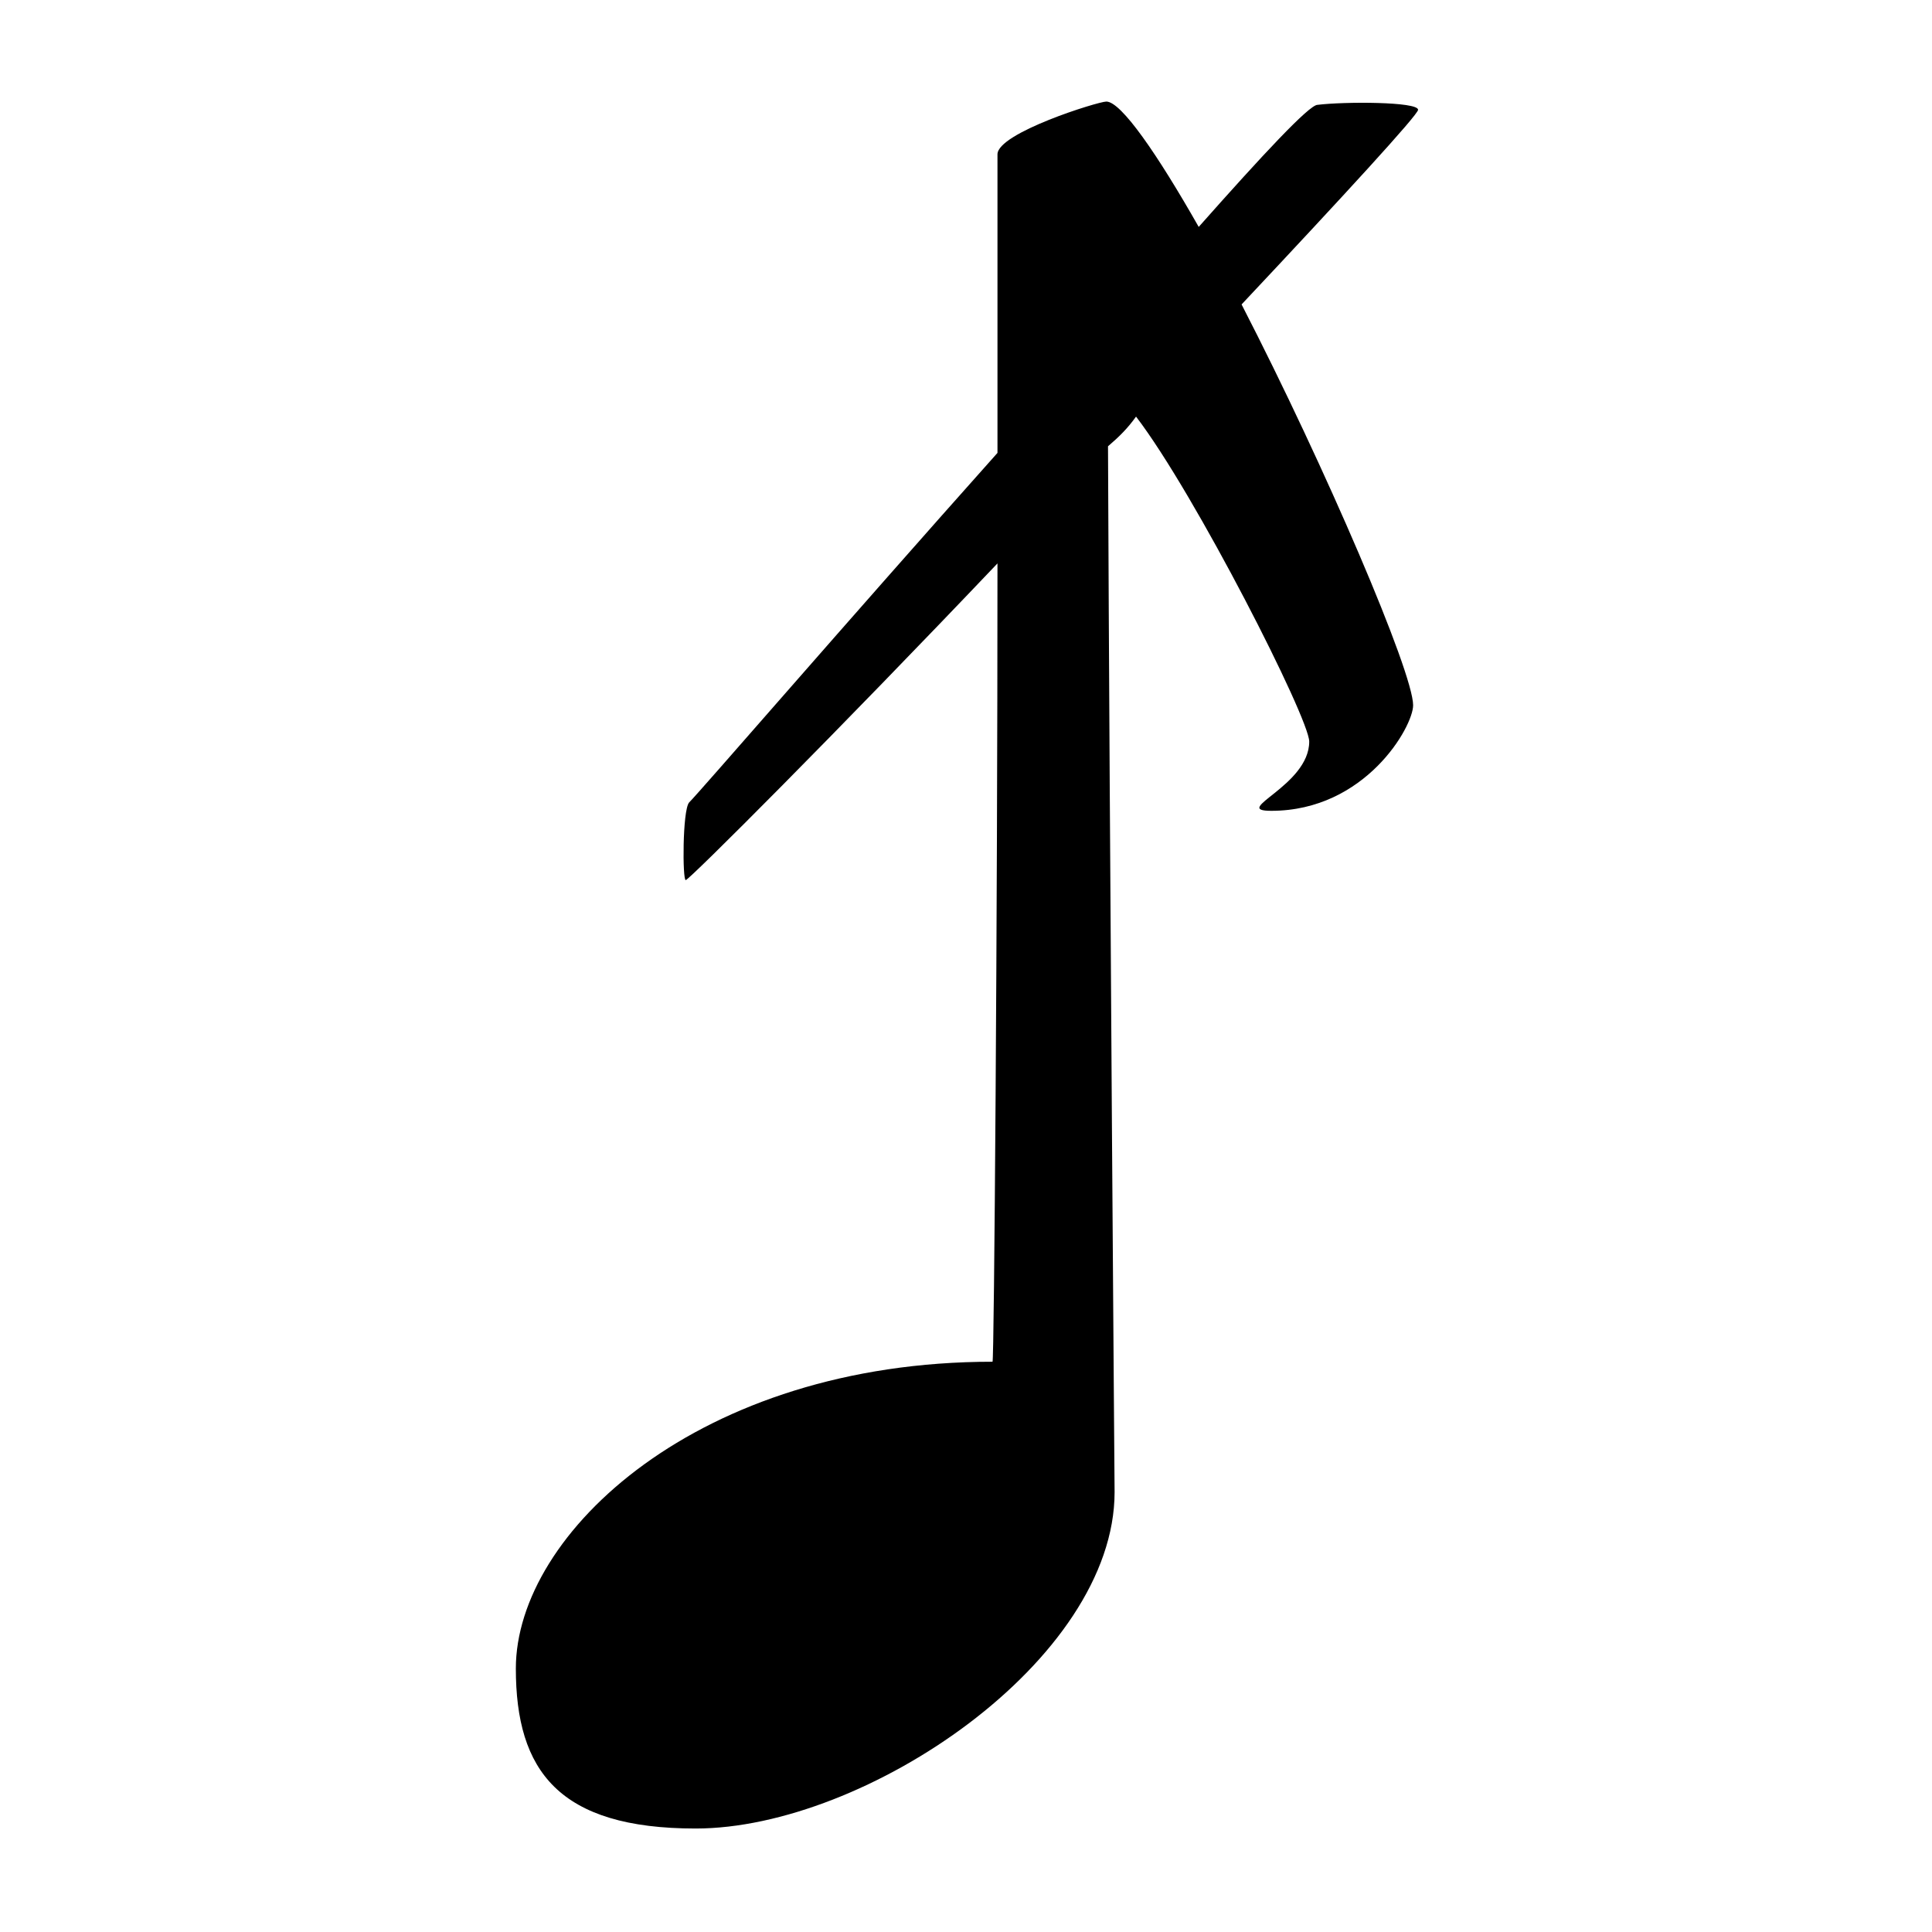 <?xml version="1.0" encoding="utf-8"?>
<!-- Generator: Adobe Illustrator 23.0.2, SVG Export Plug-In . SVG Version: 6.00 Build 0)  -->
<svg version="1.1" id="Capa_1" xmlns="http://www.w3.org/2000/svg" xmlns:xlink="http://www.w3.org/1999/xlink" x="0px" y="0px"
	 viewBox="0 0 1000 1000" style="enable-background:new 0 0 1000 1000;" xml:space="preserve">
<path d="M681.92,54.27c-4.27,0-28.17,25.61-61.47,63.18c-21.34-37.56-40.13-64.88-47.81-64.88c-4.27,0-56.35,16.22-56.35,27.32
	c0,2.56,0,66.59,0,154.53c-77.69,87.08-153.67,175.02-159.65,180.99c-3.42,4.27-3.42,40.13-1.71,40.13
	c1.71,0,78.54-76.84,161.36-163.92c0,181.85-1.71,413.21-2.56,413.21c-151.97,0-246.73,88.79-246.73,158.8
	c0,52.93,22.2,82.81,93.06,82.81c87.94,0,216.85-87.08,216.85-174.16c0,0-2.56-327.84-3.41-541.28c5.98-5.12,10.24-9.39,14.51-15.37
	c30.73,40.13,89.64,156.24,89.64,168.19c0,23.05-40.98,35.86-19.64,35.86c48.66,0,73.42-43.54,73.42-54.64
	c0-17.07-45.25-122.94-88.79-207.46C695.58,101.23,734,59.39,734,56.83C734,52.56,695.58,52.56,681.92,54.27z"/>
</svg>

